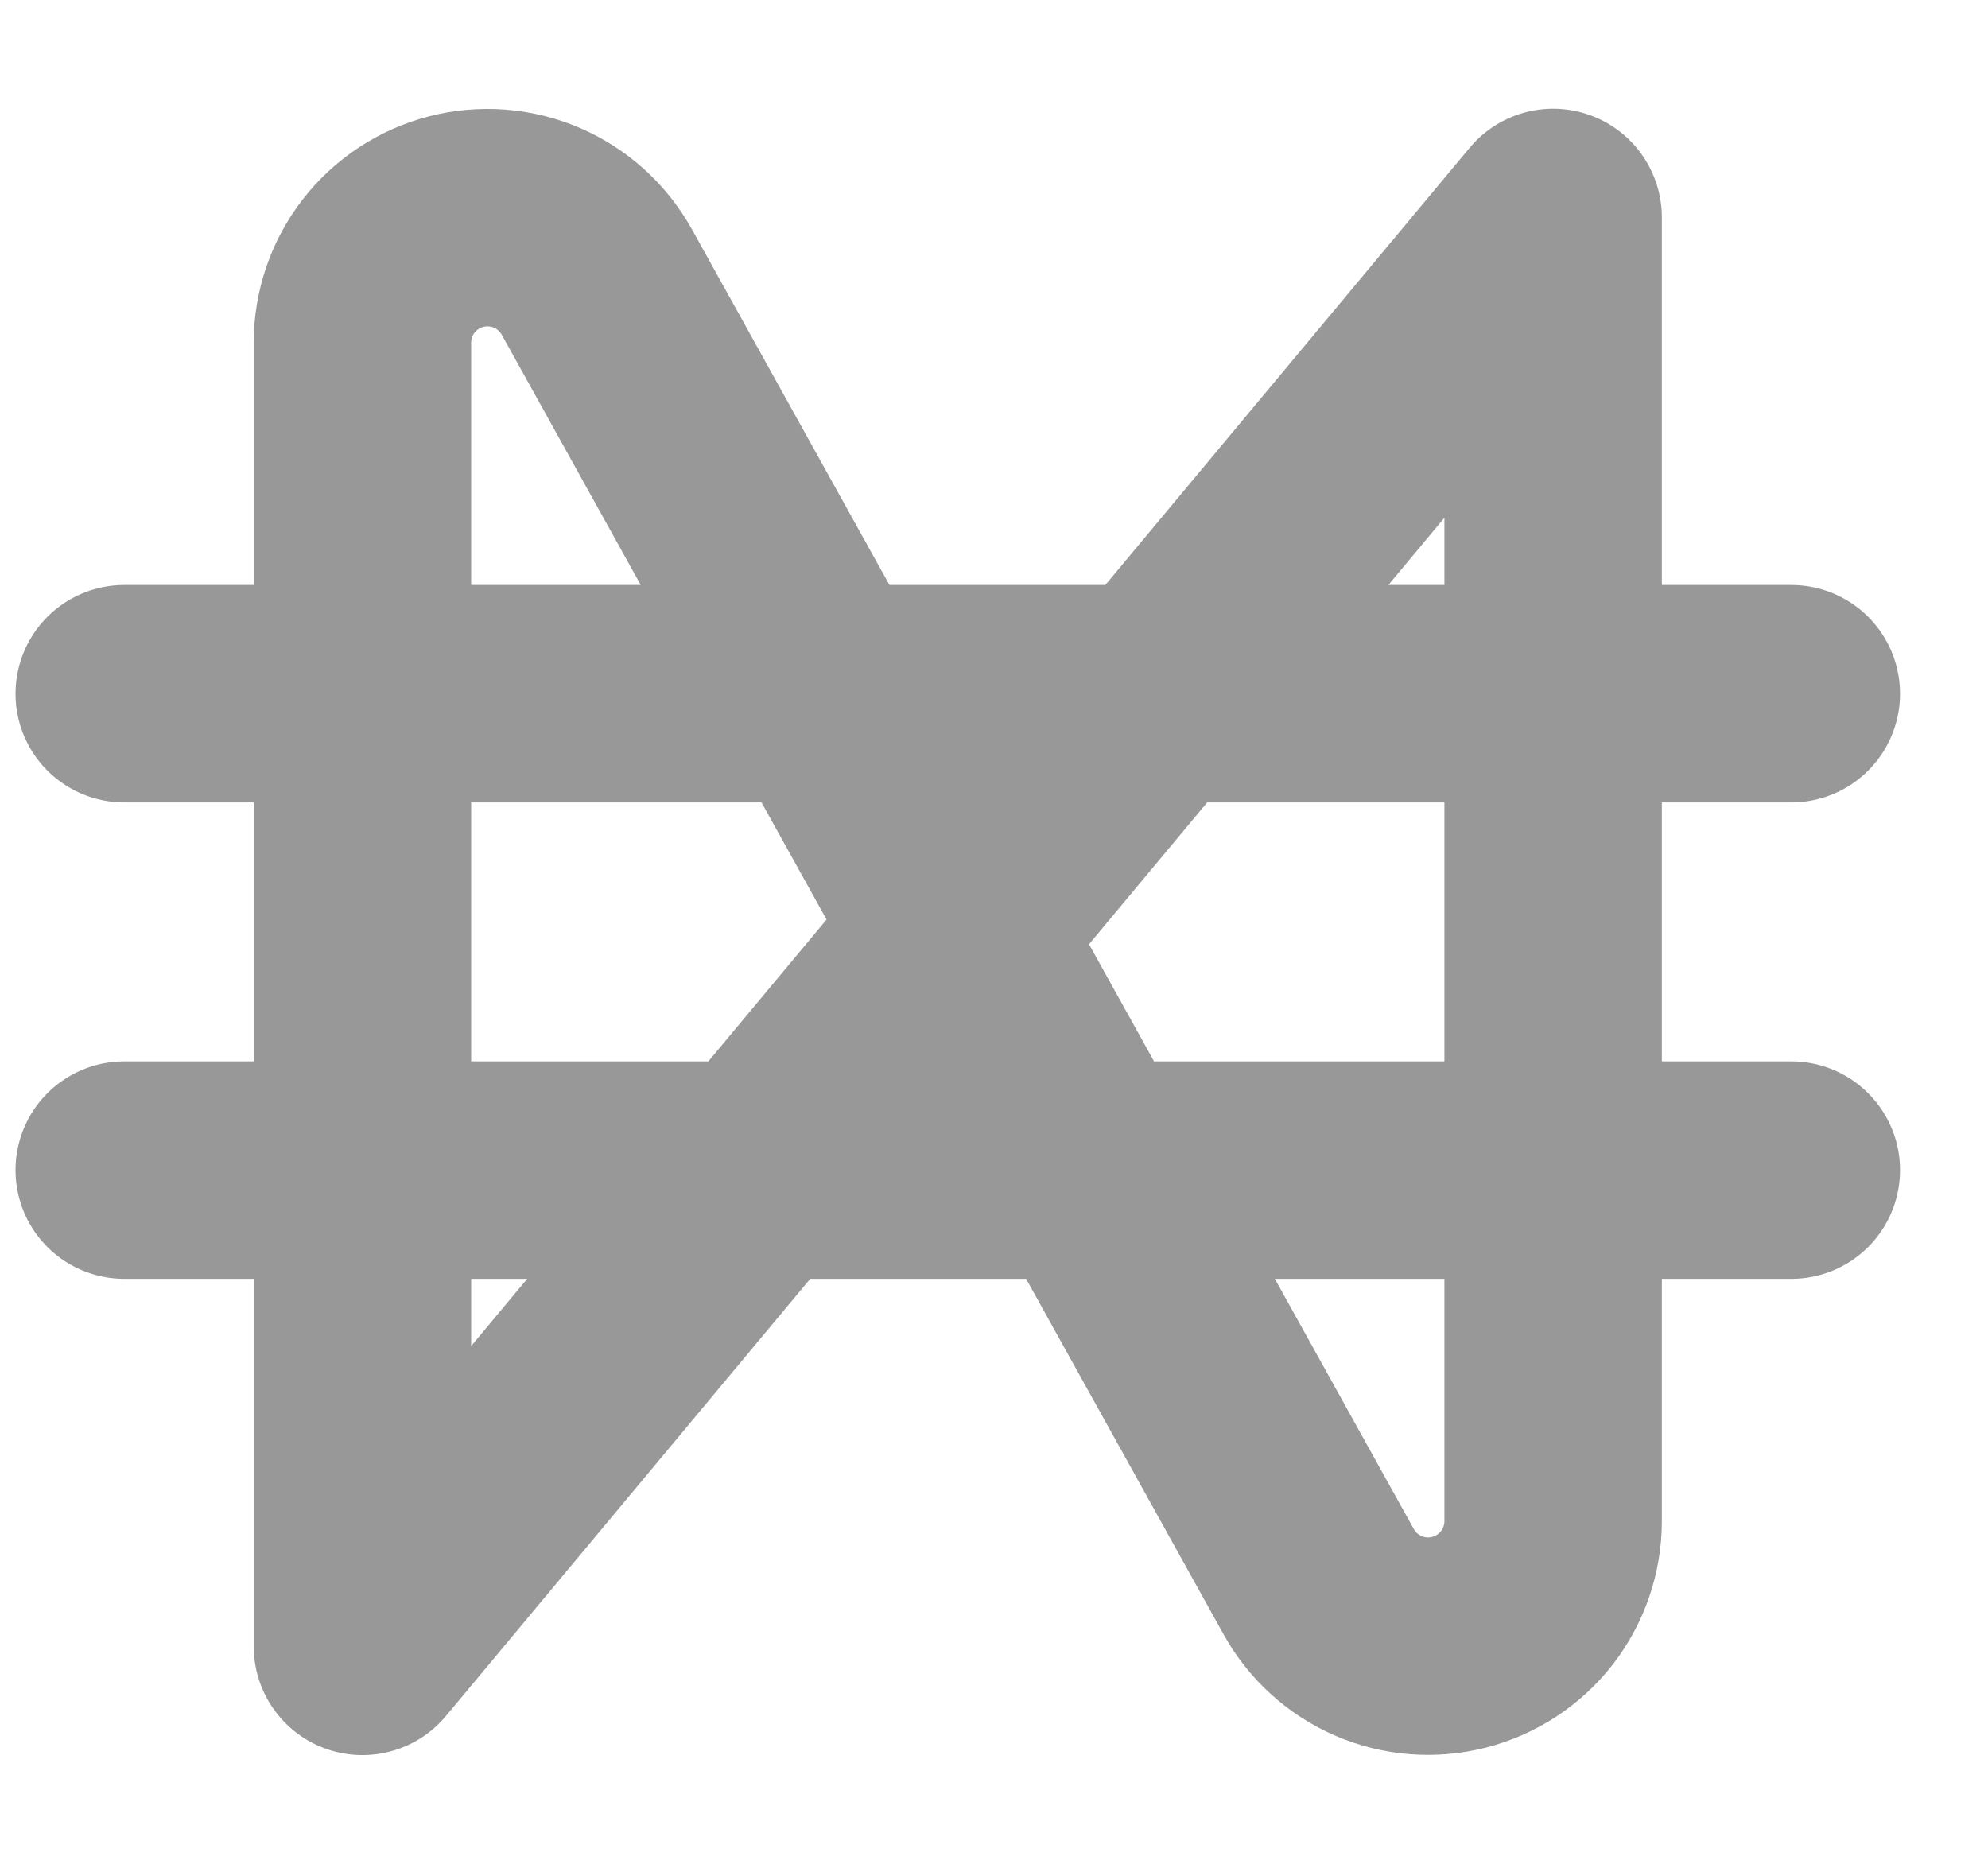 <svg width="16" height="15" viewBox="0 0 16 15" fill="none" xmlns="http://www.w3.org/2000/svg">
<path d="M1 5.583H14.417M1 9.417H14.417M2.917 13.25V2.758C2.917 2.535 2.991 2.318 3.127 2.142C3.263 1.966 3.455 1.84 3.67 1.784C3.886 1.728 4.115 1.745 4.32 1.833C4.525 1.921 4.694 2.074 4.803 2.269L10.614 12.731C10.722 12.925 10.892 13.079 11.097 13.167C11.302 13.255 11.53 13.272 11.746 13.216C11.962 13.16 12.153 13.034 12.29 12.858C12.426 12.681 12.5 12.465 12.5 12.242V1.75L2.917 13.25Z" stroke="#989898" stroke-width="1.75" stroke-linecap="round" stroke-linejoin="round"/>
</svg>
